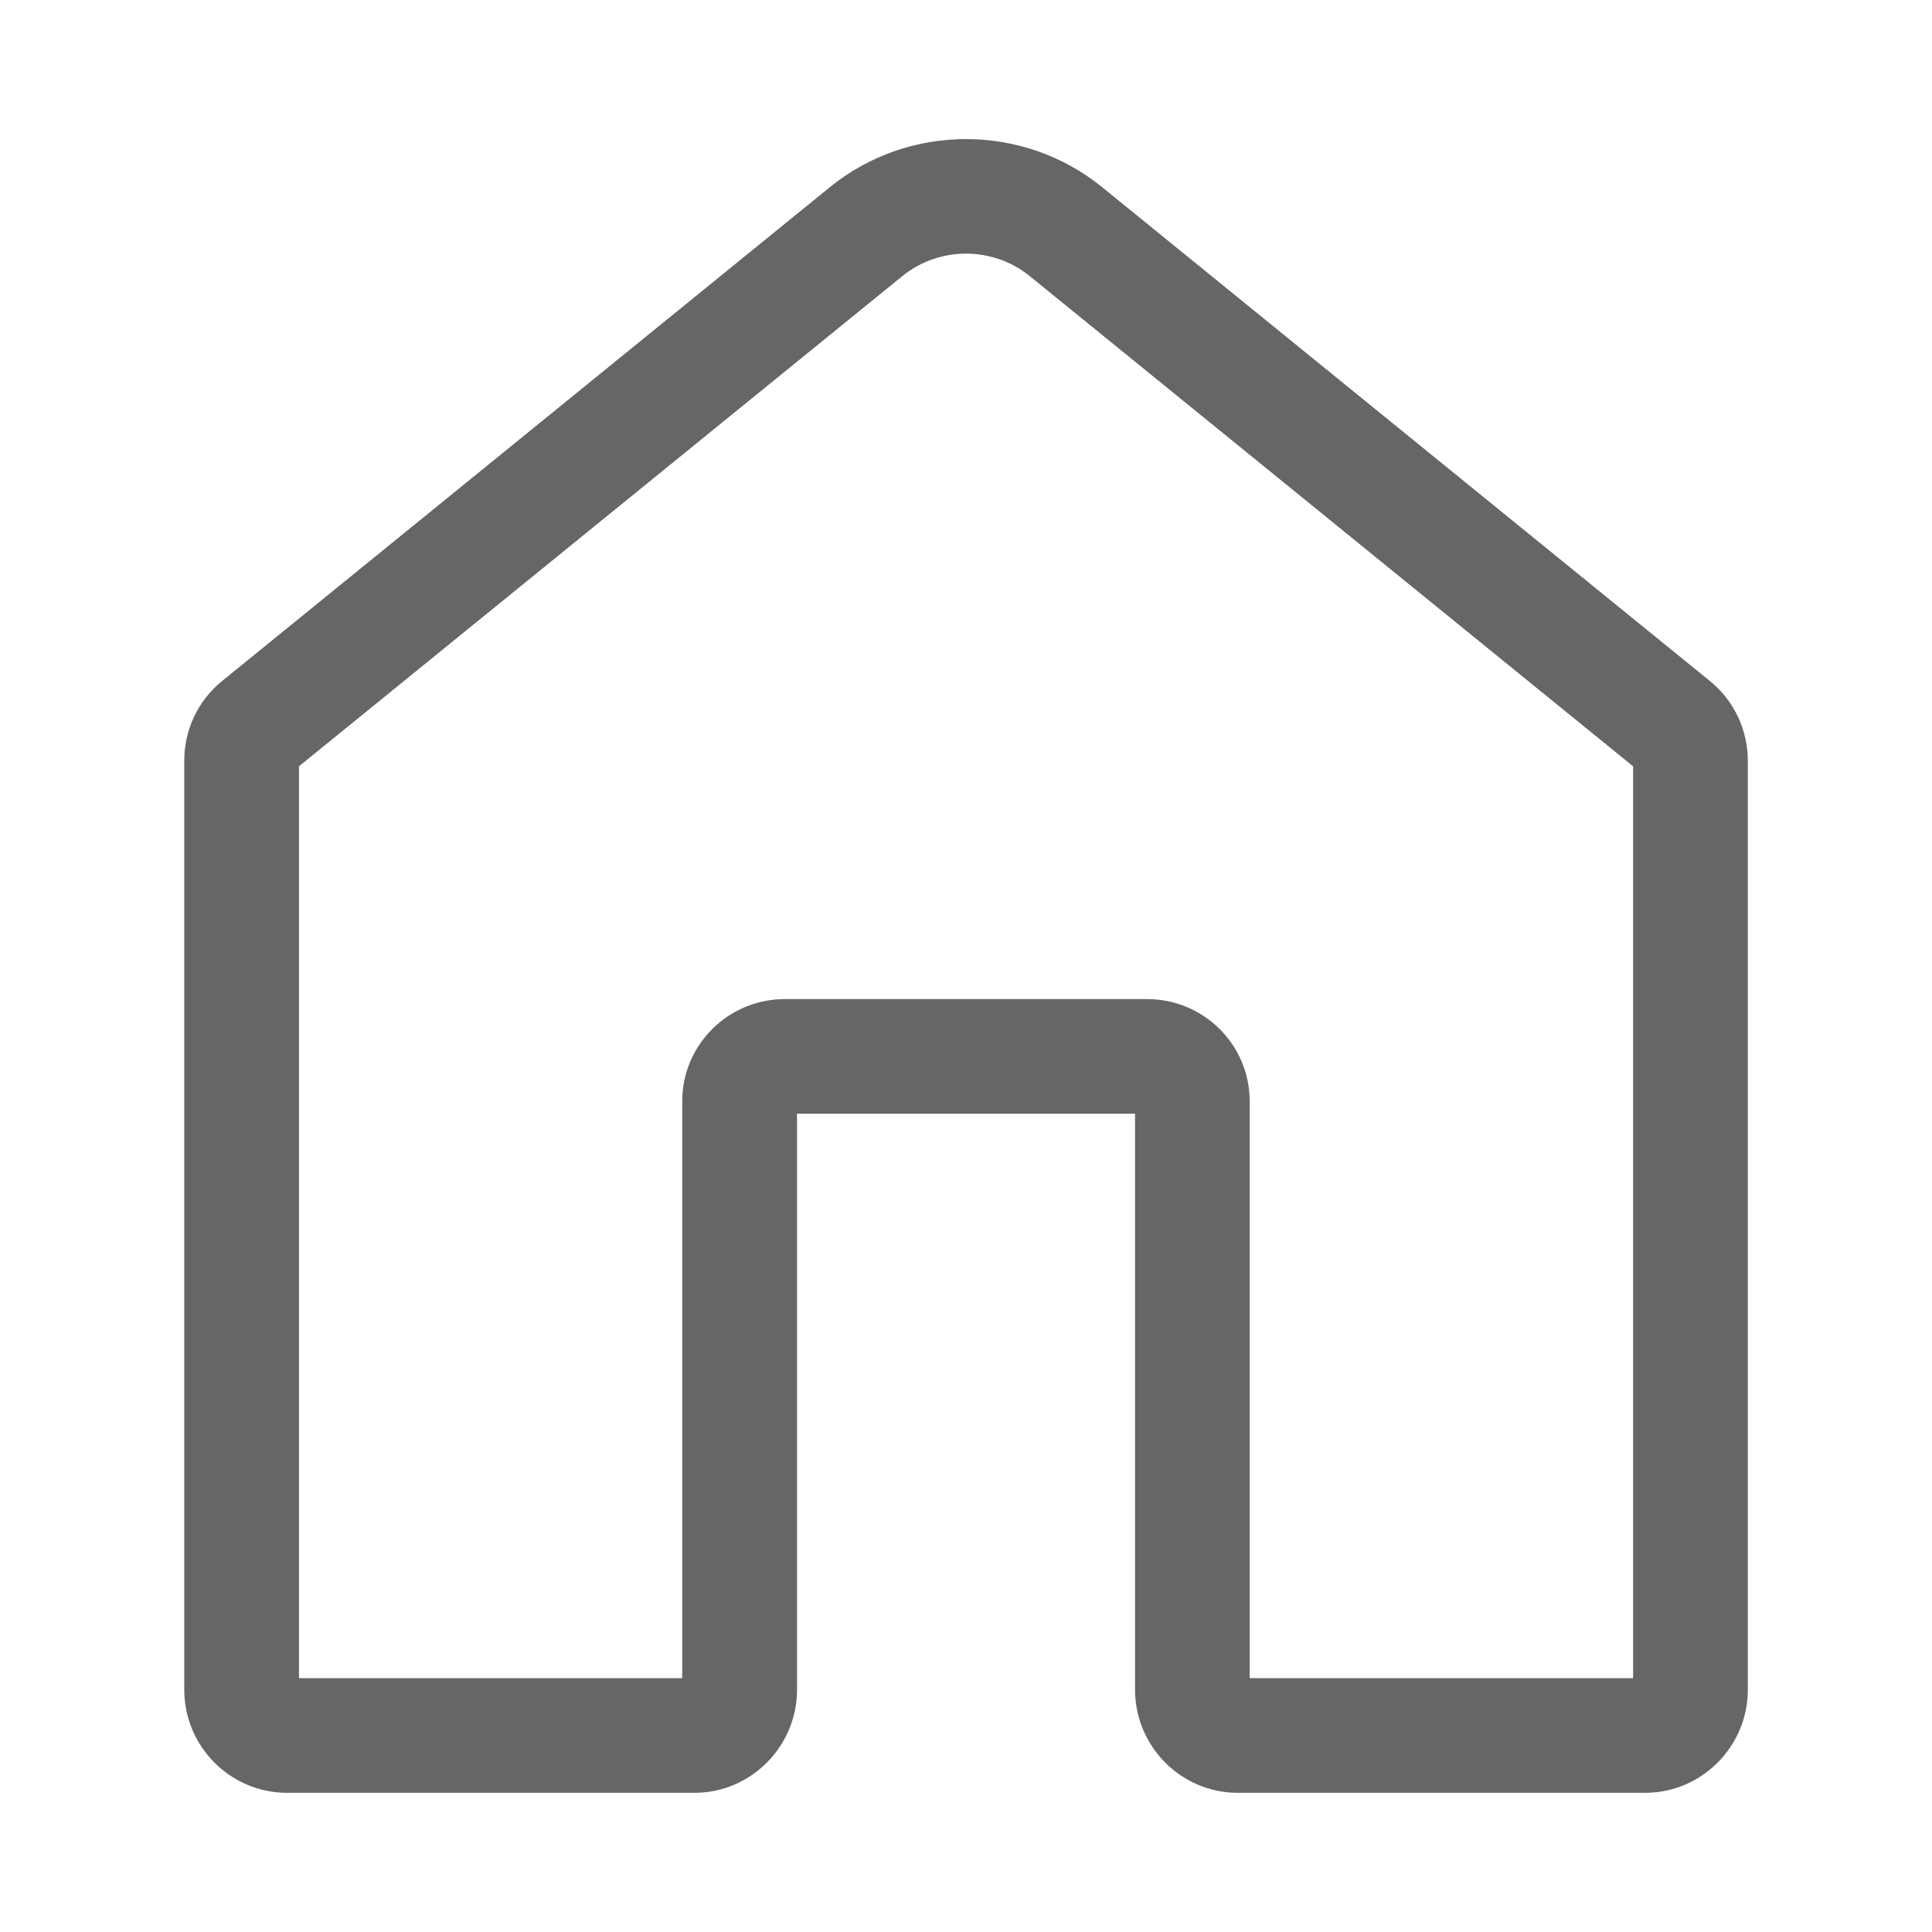 <svg width="24" height="24" viewBox="0 0 24 24" fill="none" xmlns="http://www.w3.org/2000/svg">
<path d="M21.146 8.576L13.596 2.441C12.671 1.69 11.329 1.69 10.404 2.441L2.855 8.575C2.59 8.79 2.439 9.108 2.439 9.448V20.991C2.439 21.611 2.944 22.121 3.564 22.121H8.626C9.246 22.121 9.751 21.611 9.751 20.991V13.685H14.25V20.991C14.25 21.611 14.755 22.121 15.375 22.121H20.437C21.057 22.121 21.562 21.611 21.562 20.991V9.448C21.561 9.108 21.41 8.79 21.146 8.576ZM20.436 20.997H15.374V13.68C15.374 13.06 14.869 12.561 14.249 12.561H9.75C9.13 12.561 8.625 13.06 8.625 13.68V20.997H3.564V9.448L11.114 3.314C11.627 2.896 12.374 2.897 12.887 3.314L20.437 9.448V20.997H20.436Z" fill="#666666" stroke="#666666" stroke-width="0.3"/>
</svg>
